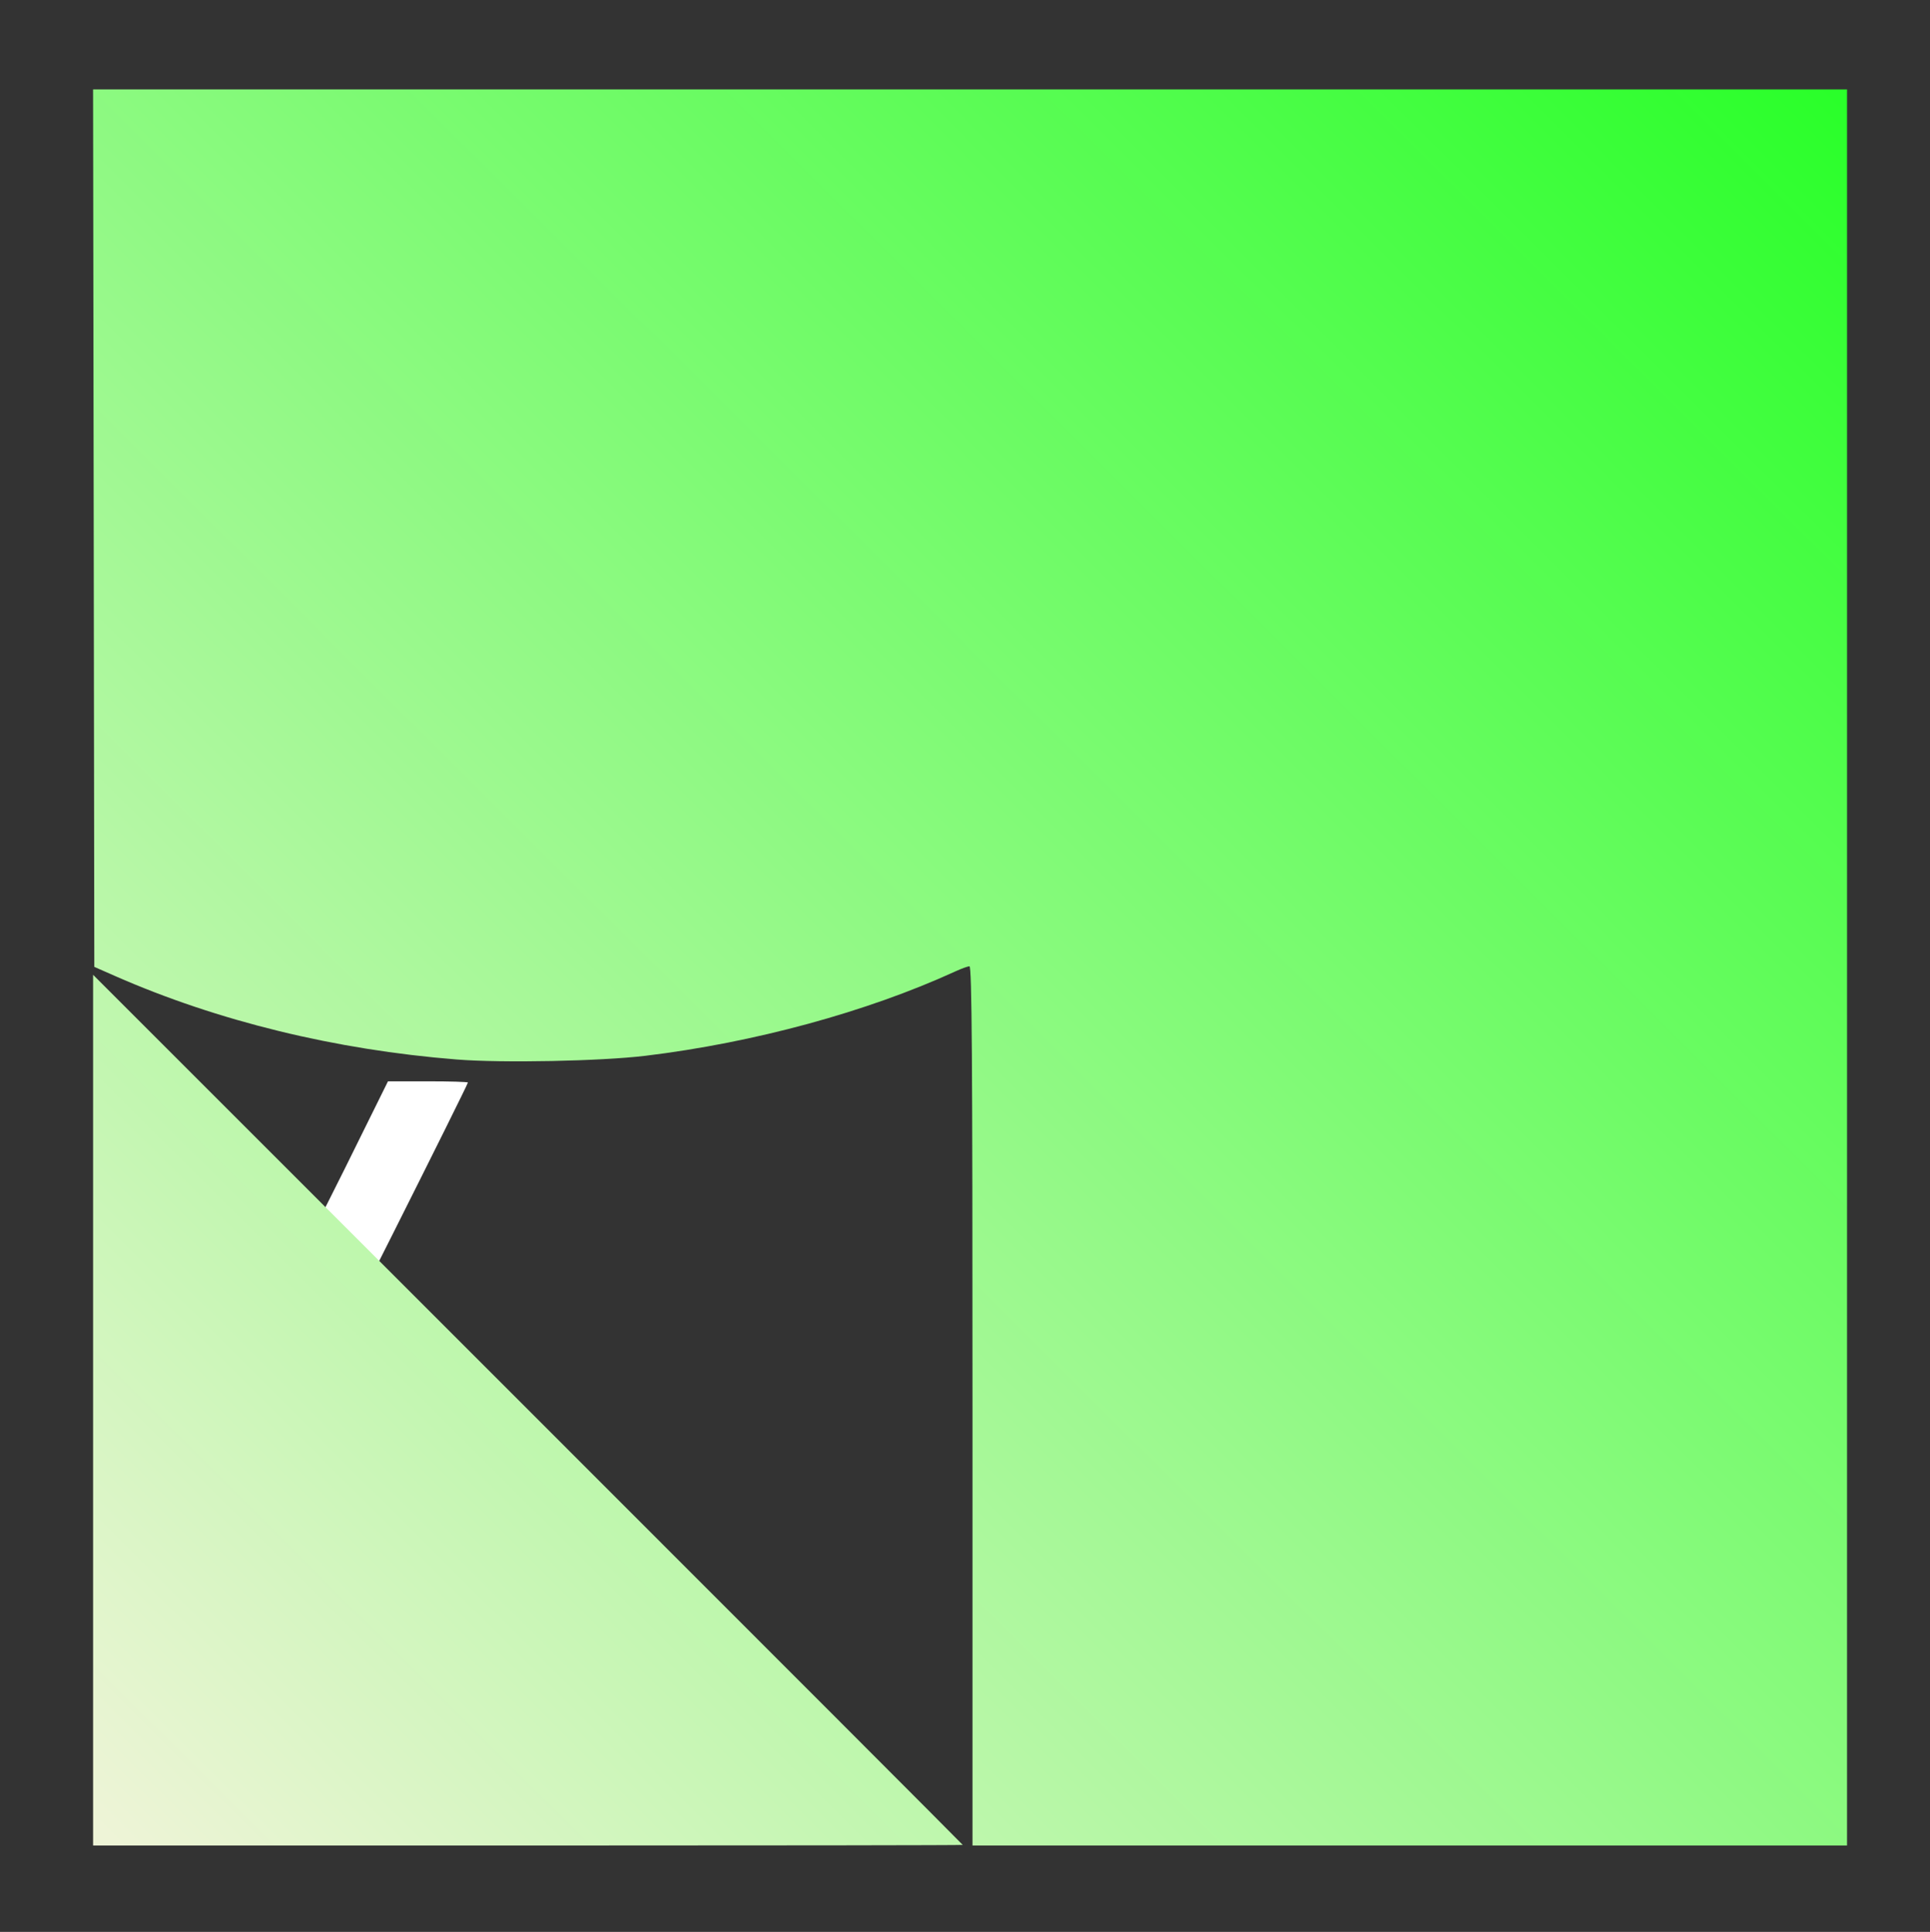 <?xml version="1.0" encoding="UTF-8" standalone="no"?>
<!-- Created with Inkscape (http://www.inkscape.org/) -->

<svg
   width="25.25mm"
   height="25.279mm"
   viewBox="0 0 25.25 25.279"
   version="1.1"
   id="svg5"
   xml:space="preserve"
   inkscape:version="1.2.2 (b0a8486541, 2022-12-01)"
   sodipodi:docname="press.svg"
   xmlns:inkscape="http://www.inkscape.org/namespaces/inkscape"
   xmlns:sodipodi="http://sodipodi.sourceforge.net/DTD/sodipodi-0.dtd"
   xmlns:xlink="http://www.w3.org/1999/xlink"
   xmlns="http://www.w3.org/2000/svg"
   xmlns:svg="http://www.w3.org/2000/svg"><rect x="0" y="0" width="25.25" height="25.279" fill="#333333" stroke="none"/><sodipodi:namedview
     id="namedview7"
     pagecolor="#ffffff"
     bordercolor="#000000"
     borderopacity="0.25"
     inkscape:showpageshadow="2"
     inkscape:pageopacity="0.0"
     inkscape:pagecheckerboard="0"
     inkscape:deskcolor="#d1d1d1"
     inkscape:document-units="mm"
     showgrid="false"
     inkscape:zoom="8.268688"
     inkscape:cx="32.955651"
     inkscape:cy="47.58917"
     inkscape:window-width="1920"
     inkscape:window-height="1001"
     inkscape:window-x="-9"
     inkscape:window-y="-9"
     inkscape:window-maximized="1"
     inkscape:current-layer="layer1" /><defs
     id="defs2"><linearGradient
       inkscape:collect="always"
       id="linearGradient67519"><stop
         style="stop-color:#2aff2a;stop-opacity:1;"
         offset="0"
         id="stop67515" /><stop
         style="stop-color:#eef4d7;stop-opacity:1"
         offset="1"
         id="stop67517" /></linearGradient><linearGradient
       inkscape:collect="always"
       id="linearGradient64593"><stop
         style="stop-color:#2aff2a;stop-opacity:1;"
         offset="0"
         id="stop64589" /><stop
         style="stop-color:#eef4d7;stop-opacity:1"
         offset="1"
         id="stop64591" /></linearGradient><marker
       id="DistanceX"
       orient="auto"
       refX="0"
       refY="0"
       style="overflow:visible"><path
         d="M 3,-3 -3,3 M 0,-5 V 5"
         style="stroke:#000000;stroke-width:0.5"
         id="path134" /></marker><pattern
       id="Hatch"
       patternUnits="userSpaceOnUse"
       width="8"
       height="8"
       x="0"
       y="0"><path
         d="M8 4 l-4,4"
         stroke="#000000"
         stroke-width="0.25"
         linecap="square"
         id="path137" /><path
         d="M6 2 l-4,4"
         stroke="#000000"
         stroke-width="0.25"
         linecap="square"
         id="path139" /><path
         d="M4 0 l-4,4"
         stroke="#000000"
         stroke-width="0.25"
         linecap="square"
         id="path141" /></pattern><symbol
       id="*Model_Space" /><symbol
       id="*Paper_Space" /><symbol
       id="*Paper_Space0" /><marker
       id="DistanceX-1"
       orient="auto"
       refX="0.0"
       refY="0.0"
       style="overflow:visible"><path
         d="M 3,-3 L -3,3 M 0,-5 L  0,5"
         style="stroke:#000000; stroke-width:0.5"
         id="path1130" /></marker><pattern
       id="Hatch-3"
       patternUnits="userSpaceOnUse"
       width="8"
       height="8"
       x="0"
       y="0"><path
         d="M8 4 l-4,4"
         stroke="#000000"
         stroke-width="0.25"
         linecap="square"
         id="path1133" /><path
         d="M6 2 l-4,4"
         stroke="#000000"
         stroke-width="0.25"
         linecap="square"
         id="path1135" /><path
         d="M4 0 l-4,4"
         stroke="#000000"
         stroke-width="0.25"
         linecap="square"
         id="path1137" /></pattern><symbol
       id="*Model_Space-7" /><symbol
       id="*Paper_Space-3" /><symbol
       id="*Paper_Space0-3" /><marker
       id="DistanceX-3"
       orient="auto"
       refX="0.0"
       refY="0.0"
       style="overflow:visible"><path
         d="M 3,-3 L -3,3 M 0,-5 L  0,5"
         style="stroke:#000000; stroke-width:0.5"
         id="path1617" /></marker><pattern
       id="Hatch-1"
       patternUnits="userSpaceOnUse"
       width="8"
       height="8"
       x="0"
       y="0"><path
         d="M8 4 l-4,4"
         stroke="#000000"
         stroke-width="0.25"
         linecap="square"
         id="path1620" /><path
         d="M6 2 l-4,4"
         stroke="#000000"
         stroke-width="0.25"
         linecap="square"
         id="path1622" /><path
         d="M4 0 l-4,4"
         stroke="#000000"
         stroke-width="0.25"
         linecap="square"
         id="path1624" /></pattern><symbol
       id="*Model_Space-9" /><symbol
       id="*Paper_Space-4" /><symbol
       id="*Paper_Space0-5" /><marker
       id="DistanceX-2"
       orient="auto"
       refX="0.0"
       refY="0.0"
       style="overflow:visible"><path
         d="M 3,-3 L -3,3 M 0,-5 L  0,5"
         style="stroke:#000000; stroke-width:0.5"
         id="path1916" /></marker><pattern
       id="Hatch-5"
       patternUnits="userSpaceOnUse"
       width="8"
       height="8"
       x="0"
       y="0"><path
         d="M8 4 l-4,4"
         stroke="#000000"
         stroke-width="0.25"
         linecap="square"
         id="path1919" /><path
         d="M6 2 l-4,4"
         stroke="#000000"
         stroke-width="0.25"
         linecap="square"
         id="path1921" /><path
         d="M4 0 l-4,4"
         stroke="#000000"
         stroke-width="0.25"
         linecap="square"
         id="path1923" /></pattern><symbol
       id="*Model_Space-8" /><symbol
       id="*Paper_Space-33" /><symbol
       id="*Paper_Space0-9" /><marker
       id="DistanceX-0"
       orient="auto"
       refX="0.0"
       refY="0.0"
       style="overflow:visible"><path
         d="M 3,-3 L -3,3 M 0,-5 L  0,5"
         style="stroke:#000000; stroke-width:0.5"
         id="path2166" /></marker><pattern
       id="Hatch-9"
       patternUnits="userSpaceOnUse"
       width="8"
       height="8"
       x="0"
       y="0"><path
         d="M8 4 l-4,4"
         stroke="#000000"
         stroke-width="0.25"
         linecap="square"
         id="path2169" /><path
         d="M6 2 l-4,4"
         stroke="#000000"
         stroke-width="0.25"
         linecap="square"
         id="path2171" /><path
         d="M4 0 l-4,4"
         stroke="#000000"
         stroke-width="0.25"
         linecap="square"
         id="path2173" /></pattern><symbol
       id="*Model_Space-79" /><symbol
       id="*Paper_Space-7" /><symbol
       id="*Paper_Space0-6" /><marker
       id="DistanceX-8"
       orient="auto"
       refX="0.0"
       refY="0.0"
       style="overflow:visible"><path
         d="M 3,-3 L -3,3 M 0,-5 L  0,5"
         style="stroke:#000000; stroke-width:0.5"
         id="path2418" /></marker><pattern
       id="Hatch-32"
       patternUnits="userSpaceOnUse"
       width="8"
       height="8"
       x="0"
       y="0"><path
         d="M8 4 l-4,4"
         stroke="#000000"
         stroke-width="0.25"
         linecap="square"
         id="path2421" /><path
         d="M6 2 l-4,4"
         stroke="#000000"
         stroke-width="0.25"
         linecap="square"
         id="path2423" /><path
         d="M4 0 l-4,4"
         stroke="#000000"
         stroke-width="0.25"
         linecap="square"
         id="path2425" /></pattern><symbol
       id="*Model_Space-75" /><symbol
       id="*Paper_Space-2" /><symbol
       id="*Paper_Space0-7" /><marker
       id="DistanceX-7"
       orient="auto"
       refX="0.0"
       refY="0.0"
       style="overflow:visible"><path
         d="M 3,-3 L -3,3 M 0,-5 L  0,5"
         style="stroke:#000000; stroke-width:0.5"
         id="path2771" /></marker><pattern
       id="Hatch-2"
       patternUnits="userSpaceOnUse"
       width="8"
       height="8"
       x="0"
       y="0"><path
         d="M8 4 l-4,4"
         stroke="#000000"
         stroke-width="0.25"
         linecap="square"
         id="path2774" /><path
         d="M6 2 l-4,4"
         stroke="#000000"
         stroke-width="0.25"
         linecap="square"
         id="path2776" /><path
         d="M4 0 l-4,4"
         stroke="#000000"
         stroke-width="0.25"
         linecap="square"
         id="path2778" /></pattern><symbol
       id="*Model_Space-792" /><symbol
       id="*Paper_Space-9" /><symbol
       id="*Paper_Space0-93" /><marker
       id="DistanceX-03"
       orient="auto"
       refX="0.0"
       refY="0.0"
       style="overflow:visible"><path
         d="M 3,-3 L -3,3 M 0,-5 L  0,5"
         style="stroke:#000000; stroke-width:0.5"
         id="path397" /></marker><pattern
       id="Hatch-6"
       patternUnits="userSpaceOnUse"
       width="8"
       height="8"
       x="0"
       y="0"><path
         d="M8 4 l-4,4"
         stroke="#000000"
         stroke-width="0.25"
         linecap="square"
         id="path400" /><path
         d="M6 2 l-4,4"
         stroke="#000000"
         stroke-width="0.25"
         linecap="square"
         id="path402" /><path
         d="M4 0 l-4,4"
         stroke="#000000"
         stroke-width="0.25"
         linecap="square"
         id="path404" /></pattern><symbol
       id="*Model_Space-2" /><symbol
       id="*Paper_Space-6" /><symbol
       id="*Paper_Space0-68" /><marker
       id="DistanceX-80"
       orient="auto"
       refX="0.0"
       refY="0.0"
       style="overflow:visible"><path
         d="M 3,-3 L -3,3 M 0,-5 L  0,5"
         style="stroke:#000000; stroke-width:0.5"
         id="path505" /></marker><pattern
       id="Hatch-54"
       patternUnits="userSpaceOnUse"
       width="8"
       height="8"
       x="0"
       y="0"><path
         d="M8 4 l-4,4"
         stroke="#000000"
         stroke-width="0.25"
         linecap="square"
         id="path508" /><path
         d="M6 2 l-4,4"
         stroke="#000000"
         stroke-width="0.25"
         linecap="square"
         id="path510" /><path
         d="M4 0 l-4,4"
         stroke="#000000"
         stroke-width="0.25"
         linecap="square"
         id="path512" /></pattern><symbol
       id="*Model_Space-74" /><symbol
       id="*Paper_Space-96" /><symbol
       id="*Paper_Space0-1" /><marker
       id="DistanceX-77"
       orient="auto"
       refX="0.0"
       refY="0.0"
       style="overflow:visible"><path
         d="M 3,-3 L -3,3 M 0,-5 L  0,5"
         style="stroke:#000000; stroke-width:0.5"
         id="path8445" /></marker><pattern
       id="Hatch-37"
       patternUnits="userSpaceOnUse"
       width="8"
       height="8"
       x="0"
       y="0"><path
         d="M8 4 l-4,4"
         stroke="#000000"
         stroke-width="0.25"
         linecap="square"
         id="path8448" /><path
         d="M6 2 l-4,4"
         stroke="#000000"
         stroke-width="0.25"
         linecap="square"
         id="path8450" /><path
         d="M4 0 l-4,4"
         stroke="#000000"
         stroke-width="0.25"
         linecap="square"
         id="path8452" /></pattern><symbol
       id="*Model_Space-84" /><symbol
       id="*Paper_Space-0" /><symbol
       id="*Paper_Space0-30" /><marker
       id="DistanceX-24"
       orient="auto"
       refX="0.0"
       refY="0.0"
       style="overflow:visible"><path
         d="M 3,-3 L -3,3 M 0,-5 L  0,5"
         style="stroke:#000000; stroke-width:0.5"
         id="path10544" /></marker><pattern
       id="Hatch-58"
       patternUnits="userSpaceOnUse"
       width="8"
       height="8"
       x="0"
       y="0"><path
         d="M8 4 l-4,4"
         stroke="#000000"
         stroke-width="0.25"
         linecap="square"
         id="path10547" /><path
         d="M6 2 l-4,4"
         stroke="#000000"
         stroke-width="0.25"
         linecap="square"
         id="path10549" /><path
         d="M4 0 l-4,4"
         stroke="#000000"
         stroke-width="0.25"
         linecap="square"
         id="path10551" /></pattern><symbol
       id="*Model_Space-1" /><symbol
       id="*Paper_Space-37" /><symbol
       id="*Paper_Space0-18" /><marker
       id="DistanceX-30"
       orient="auto"
       refX="0.0"
       refY="0.0"
       style="overflow:visible"><path
         d="M 3,-3 L -3,3 M 0,-5 L  0,5"
         style="stroke:#000000; stroke-width:0.5"
         id="path12601" /></marker><pattern
       id="Hatch-541"
       patternUnits="userSpaceOnUse"
       width="8"
       height="8"
       x="0"
       y="0"><path
         d="M8 4 l-4,4"
         stroke="#000000"
         stroke-width="0.25"
         linecap="square"
         id="path12604" /><path
         d="M6 2 l-4,4"
         stroke="#000000"
         stroke-width="0.25"
         linecap="square"
         id="path12606" /><path
         d="M4 0 l-4,4"
         stroke="#000000"
         stroke-width="0.25"
         linecap="square"
         id="path12608" /></pattern><symbol
       id="*Model_Space-0" /><symbol
       id="*Paper_Space-22" /><symbol
       id="*Paper_Space0-90" /><marker
       id="DistanceX-79"
       orient="auto"
       refX="0.0"
       refY="0.0"
       style="overflow:visible"><path
         d="M 3,-3 L -3,3 M 0,-5 L  0,5"
         style="stroke:#000000; stroke-width:0.5"
         id="path21536" /></marker><pattern
       id="Hatch-7"
       patternUnits="userSpaceOnUse"
       width="8"
       height="8"
       x="0"
       y="0"><path
         d="M8 4 l-4,4"
         stroke="#000000"
         stroke-width="0.25"
         linecap="square"
         id="path21539" /><path
         d="M6 2 l-4,4"
         stroke="#000000"
         stroke-width="0.25"
         linecap="square"
         id="path21541" /><path
         d="M4 0 l-4,4"
         stroke="#000000"
         stroke-width="0.25"
         linecap="square"
         id="path21543" /></pattern><symbol
       id="*Model_Space-3" /><symbol
       id="*Paper_Space-75" /><symbol
       id="*Paper_Space0-301" /><marker
       id="DistanceX-5"
       orient="auto"
       refX="0.0"
       refY="0.0"
       style="overflow:visible"><path
         d="M 3,-3 L -3,3 M 0,-5 L  0,5"
         style="stroke:#000000; stroke-width:0.5"
         id="path35177" /></marker><pattern
       id="Hatch-8"
       patternUnits="userSpaceOnUse"
       width="8"
       height="8"
       x="0"
       y="0"><path
         d="M8 4 l-4,4"
         stroke="#000000"
         stroke-width="0.25"
         linecap="square"
         id="path35180" /><path
         d="M6 2 l-4,4"
         stroke="#000000"
         stroke-width="0.25"
         linecap="square"
         id="path35182" /><path
         d="M4 0 l-4,4"
         stroke="#000000"
         stroke-width="0.25"
         linecap="square"
         id="path35184" /></pattern><symbol
       id="*Model_Space-5" /><symbol
       id="*Paper_Space-28" /><symbol
       id="*Paper_Space0-75" /><marker
       id="DistanceX-18"
       orient="auto"
       refX="0.0"
       refY="0.0"
       style="overflow:visible"><path
         d="M 3,-3 L -3,3 M 0,-5 L  0,5"
         style="stroke:#000000; stroke-width:0.5"
         id="path42223" /></marker><pattern
       id="Hatch-12"
       patternUnits="userSpaceOnUse"
       width="8"
       height="8"
       x="0"
       y="0"><path
         d="M8 4 l-4,4"
         stroke="#000000"
         stroke-width="0.25"
         linecap="square"
         id="path42226" /><path
         d="M6 2 l-4,4"
         stroke="#000000"
         stroke-width="0.25"
         linecap="square"
         id="path42228" /><path
         d="M4 0 l-4,4"
         stroke="#000000"
         stroke-width="0.25"
         linecap="square"
         id="path42230" /></pattern><symbol
       id="*Model_Space-73" /><symbol
       id="*Paper_Space-23" /><symbol
       id="*Paper_Space0-13" /><marker
       id="DistanceX-01"
       orient="auto"
       refX="0.0"
       refY="0.0"
       style="overflow:visible"><path
         d="M 3,-3 L -3,3 M 0,-5 L  0,5"
         style="stroke:#000000; stroke-width:0.5"
         id="path48512" /></marker><pattern
       id="Hatch-0"
       patternUnits="userSpaceOnUse"
       width="8"
       height="8"
       x="0"
       y="0"><path
         d="M8 4 l-4,4"
         stroke="#000000"
         stroke-width="0.25"
         linecap="square"
         id="path48515" /><path
         d="M6 2 l-4,4"
         stroke="#000000"
         stroke-width="0.25"
         linecap="square"
         id="path48517" /><path
         d="M4 0 l-4,4"
         stroke="#000000"
         stroke-width="0.25"
         linecap="square"
         id="path48519" /></pattern><symbol
       id="*Model_Space-738" /><symbol
       id="*Paper_Space-74" /><symbol
       id="*Paper_Space0-0" /><marker
       id="DistanceX-04"
       orient="auto"
       refX="0.0"
       refY="0.0"
       style="overflow:visible"><path
         d="M 3,-3 L -3,3 M 0,-5 L  0,5"
         style="stroke:#000000; stroke-width:0.5"
         id="path56073" /></marker><pattern
       id="Hatch-4"
       patternUnits="userSpaceOnUse"
       width="8"
       height="8"
       x="0"
       y="0"><path
         d="M8 4 l-4,4"
         stroke="#000000"
         stroke-width="0.25"
         linecap="square"
         id="path56076" /><path
         d="M6 2 l-4,4"
         stroke="#000000"
         stroke-width="0.25"
         linecap="square"
         id="path56078" /><path
         d="M4 0 l-4,4"
         stroke="#000000"
         stroke-width="0.25"
         linecap="square"
         id="path56080" /></pattern><symbol
       id="*Model_Space-7389" /><symbol
       id="*Paper_Space-46" /><symbol
       id="*Paper_Space0-77" /><marker
       id="DistanceX-76"
       orient="auto"
       refX="0.0"
       refY="0.0"
       style="overflow:visible"><path
         d="M 3,-3 L -3,3 M 0,-5 L  0,5"
         style="stroke:#000000; stroke-width:0.5"
         id="path63872" /></marker><pattern
       id="Hatch-26"
       patternUnits="userSpaceOnUse"
       width="8"
       height="8"
       x="0"
       y="0"><path
         d="M8 4 l-4,4"
         stroke="#000000"
         stroke-width="0.25"
         linecap="square"
         id="path63875" /><path
         d="M6 2 l-4,4"
         stroke="#000000"
         stroke-width="0.25"
         linecap="square"
         id="path63877" /><path
         d="M4 0 l-4,4"
         stroke="#000000"
         stroke-width="0.25"
         linecap="square"
         id="path63879" /></pattern><symbol
       id="*Model_Space-4" /><symbol
       id="*Paper_Space-5" /><symbol
       id="*Paper_Space0-2" /><linearGradient
       inkscape:collect="always"
       xlink:href="#linearGradient64593"
       id="linearGradient64595"
       x1="90.946"
       y1="4.958"
       x2="5.442"
       y2="90.825"
       gradientUnits="userSpaceOnUse" /><linearGradient
       inkscape:collect="always"
       xlink:href="#linearGradient67519"
       id="linearGradient64705"
       x1="90.946"
       y1="4.958"
       x2="5.442"
       y2="90.825"
       gradientUnits="userSpaceOnUse" /></defs><g
     inkscape:label="Layer 1"
     inkscape:groupmode="layer"
     id="layer1"
     transform="translate(-116.198,-19.849)"><path
       style="fill:#ffffff;stroke:#000000;stroke-width:0;stroke-dasharray:none;stroke-dashoffset:0"
       d="m 12.033,64.521 -3.627,-3.628 1.239,-1.239 1.239,-1.239 1.846,1.843 c 1.015,1.014 1.907,1.843 1.982,1.843 0.075,0 1.104,-1.959 2.289,-4.354 l 2.153,-4.354 h 1.973 c 1.085,0 1.973,0.027 1.973,0.06 0,0.12 -7.317,14.694 -7.378,14.694 -0.034,0 -1.694,-1.633 -3.688,-3.628 z"
       id="path11197"
       transform="matrix(0.265,0,0,0.265,116.198,19.849)" /><path
       style="fill:#ffffff;stroke:#000000;stroke-width:0;stroke-dasharray:none;stroke-dashoffset:0"
       d="m 12.033,19.169 -3.627,-3.628 1.239,-1.239 1.239,-1.239 1.863,1.861 c 1.15,1.148 1.927,1.836 2.031,1.796 0.092,-0.035 1.118,-2.002 2.279,-4.371 L 19.169,8.043 21.134,8.043 c 1.081,-1.058e-4 1.965,0.027 1.965,0.06 0,0.12 -7.317,14.694 -7.378,14.694 -0.034,0 -1.694,-1.633 -3.688,-3.628 z"
       id="path11199"
       transform="matrix(0.265,0,0,0.265,116.198,19.849)" /><path
       style="fill:url(#linearGradient64595);stroke:#000000;stroke-width:0;stroke-dasharray:none;stroke-dashoffset:0;fill-opacity:1"
       d="m 48.012,69.419 c 0,-17.288 -0.031,-21.708 -0.151,-21.706 -0.083,0.002 -0.396,0.115 -0.695,0.252 -4.36,1.999 -9.942,3.519 -15.299,4.167 -2.195,0.266 -7.073,0.362 -9.312,0.184 C 16.562,51.84 10.749,50.42 5.694,48.199 L 4.656,47.742 4.626,26.078 4.595,4.414 H 47.891 91.187 V 47.771 91.127 H 69.6 48.012 Z"
       id="path64585"
       transform="matrix(0.265,0,0,0.265,116.198,19.849)" /><path
       style="fill:url(#linearGradient64705);stroke:#000000;stroke-width:0;stroke-dasharray:none;stroke-dashoffset:0;fill-opacity:1"
       d="M 4.596,69.63 V 48.134 l 21.467,21.466 c 11.807,11.806 21.467,21.48 21.467,21.497 0,0.017 -9.66,0.03 -21.467,0.03 H 4.596 Z"
       id="path64587"
       transform="matrix(0.265,0,0,0.265,116.198,19.849)" /></g></svg>
